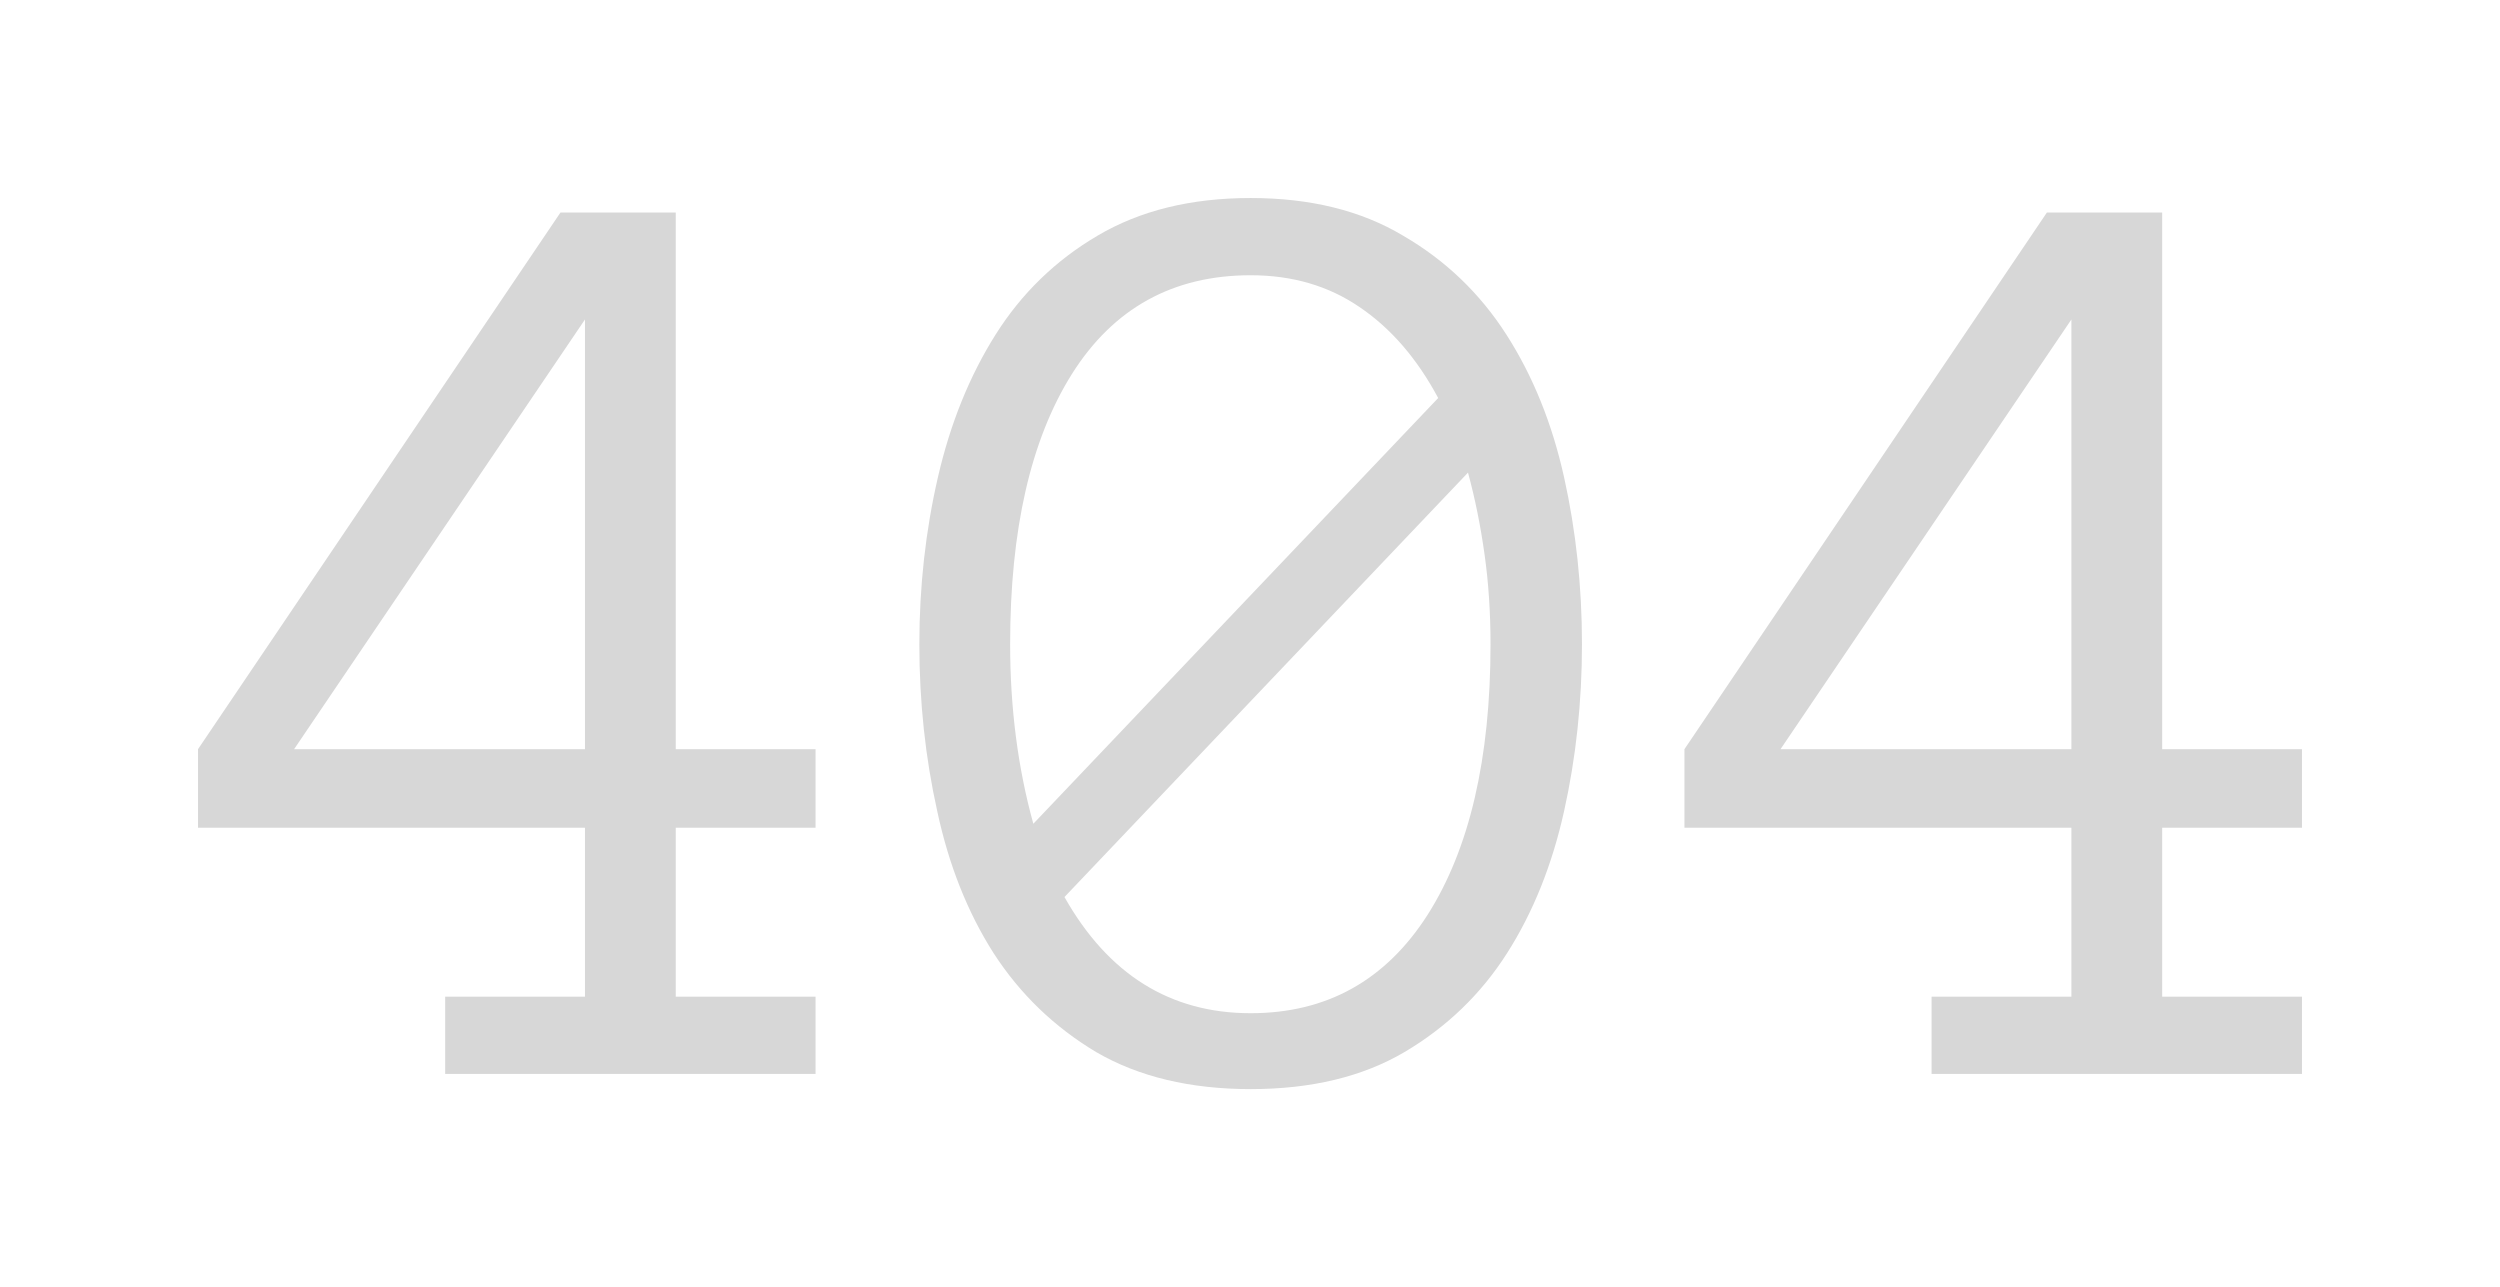 <svg width="202" height="104" viewBox="0 0 202 104" fill="none" xmlns="http://www.w3.org/2000/svg">
<path d="M65.897 86.773H35.97V80.533H47.266V66.88H16V60.533L45.285 17.173H54.601V60.533H65.897V66.88H54.601V80.533H65.897V86.773ZM47.266 60.533V25.813L23.763 60.533H47.266Z" fill="black" fill-opacity="0.16"/>
<path d="M81.619 52.053C81.619 57.209 82.244 62.044 83.493 66.56L116.205 32.16C114.492 28.96 112.368 26.507 109.834 24.8C107.335 23.093 104.409 22.24 101.054 22.24C94.772 22.24 89.953 24.907 86.598 30.24C83.279 35.538 81.619 42.809 81.619 52.053ZM86.009 72.48C89.543 78.738 94.558 81.867 101.054 81.867C107.193 81.867 111.957 79.218 115.348 73.92C118.739 68.587 120.434 61.298 120.434 52.053C120.434 49.493 120.274 47.076 119.952 44.8C119.631 42.489 119.185 40.284 118.614 38.187L86.009 72.48ZM74.284 52.053C74.284 47.396 74.784 42.898 75.784 38.56C76.783 34.222 78.336 30.382 80.441 27.04C82.547 23.698 85.296 21.031 88.686 19.04C92.113 17.013 96.235 16 101.054 16C105.872 16 109.977 17.013 113.367 19.04C116.794 21.031 119.578 23.698 121.719 27.04C123.861 30.382 125.413 34.222 126.377 38.56C127.341 42.898 127.823 47.396 127.823 52.053C127.823 56.711 127.341 61.209 126.377 65.547C125.413 69.884 123.879 73.707 121.773 77.013C119.667 80.32 116.901 82.987 113.474 85.013C110.084 87.004 105.943 88 101.054 88C96.164 88 92.006 87.004 88.579 85.013C85.188 82.987 82.422 80.32 80.281 77.013C78.175 73.707 76.658 69.884 75.73 65.547C74.766 61.209 74.284 56.711 74.284 52.053Z" fill="black" fill-opacity="0.16"/>
<path d="M186 86.773H156.072V80.533H167.369V66.88H136.103V60.533L165.388 17.173H174.703V60.533H186V66.88H174.703V80.533H186V86.773ZM167.369 60.533V25.813L143.866 60.533H167.369Z" fill="black" fill-opacity="0.16"/>
</svg>
